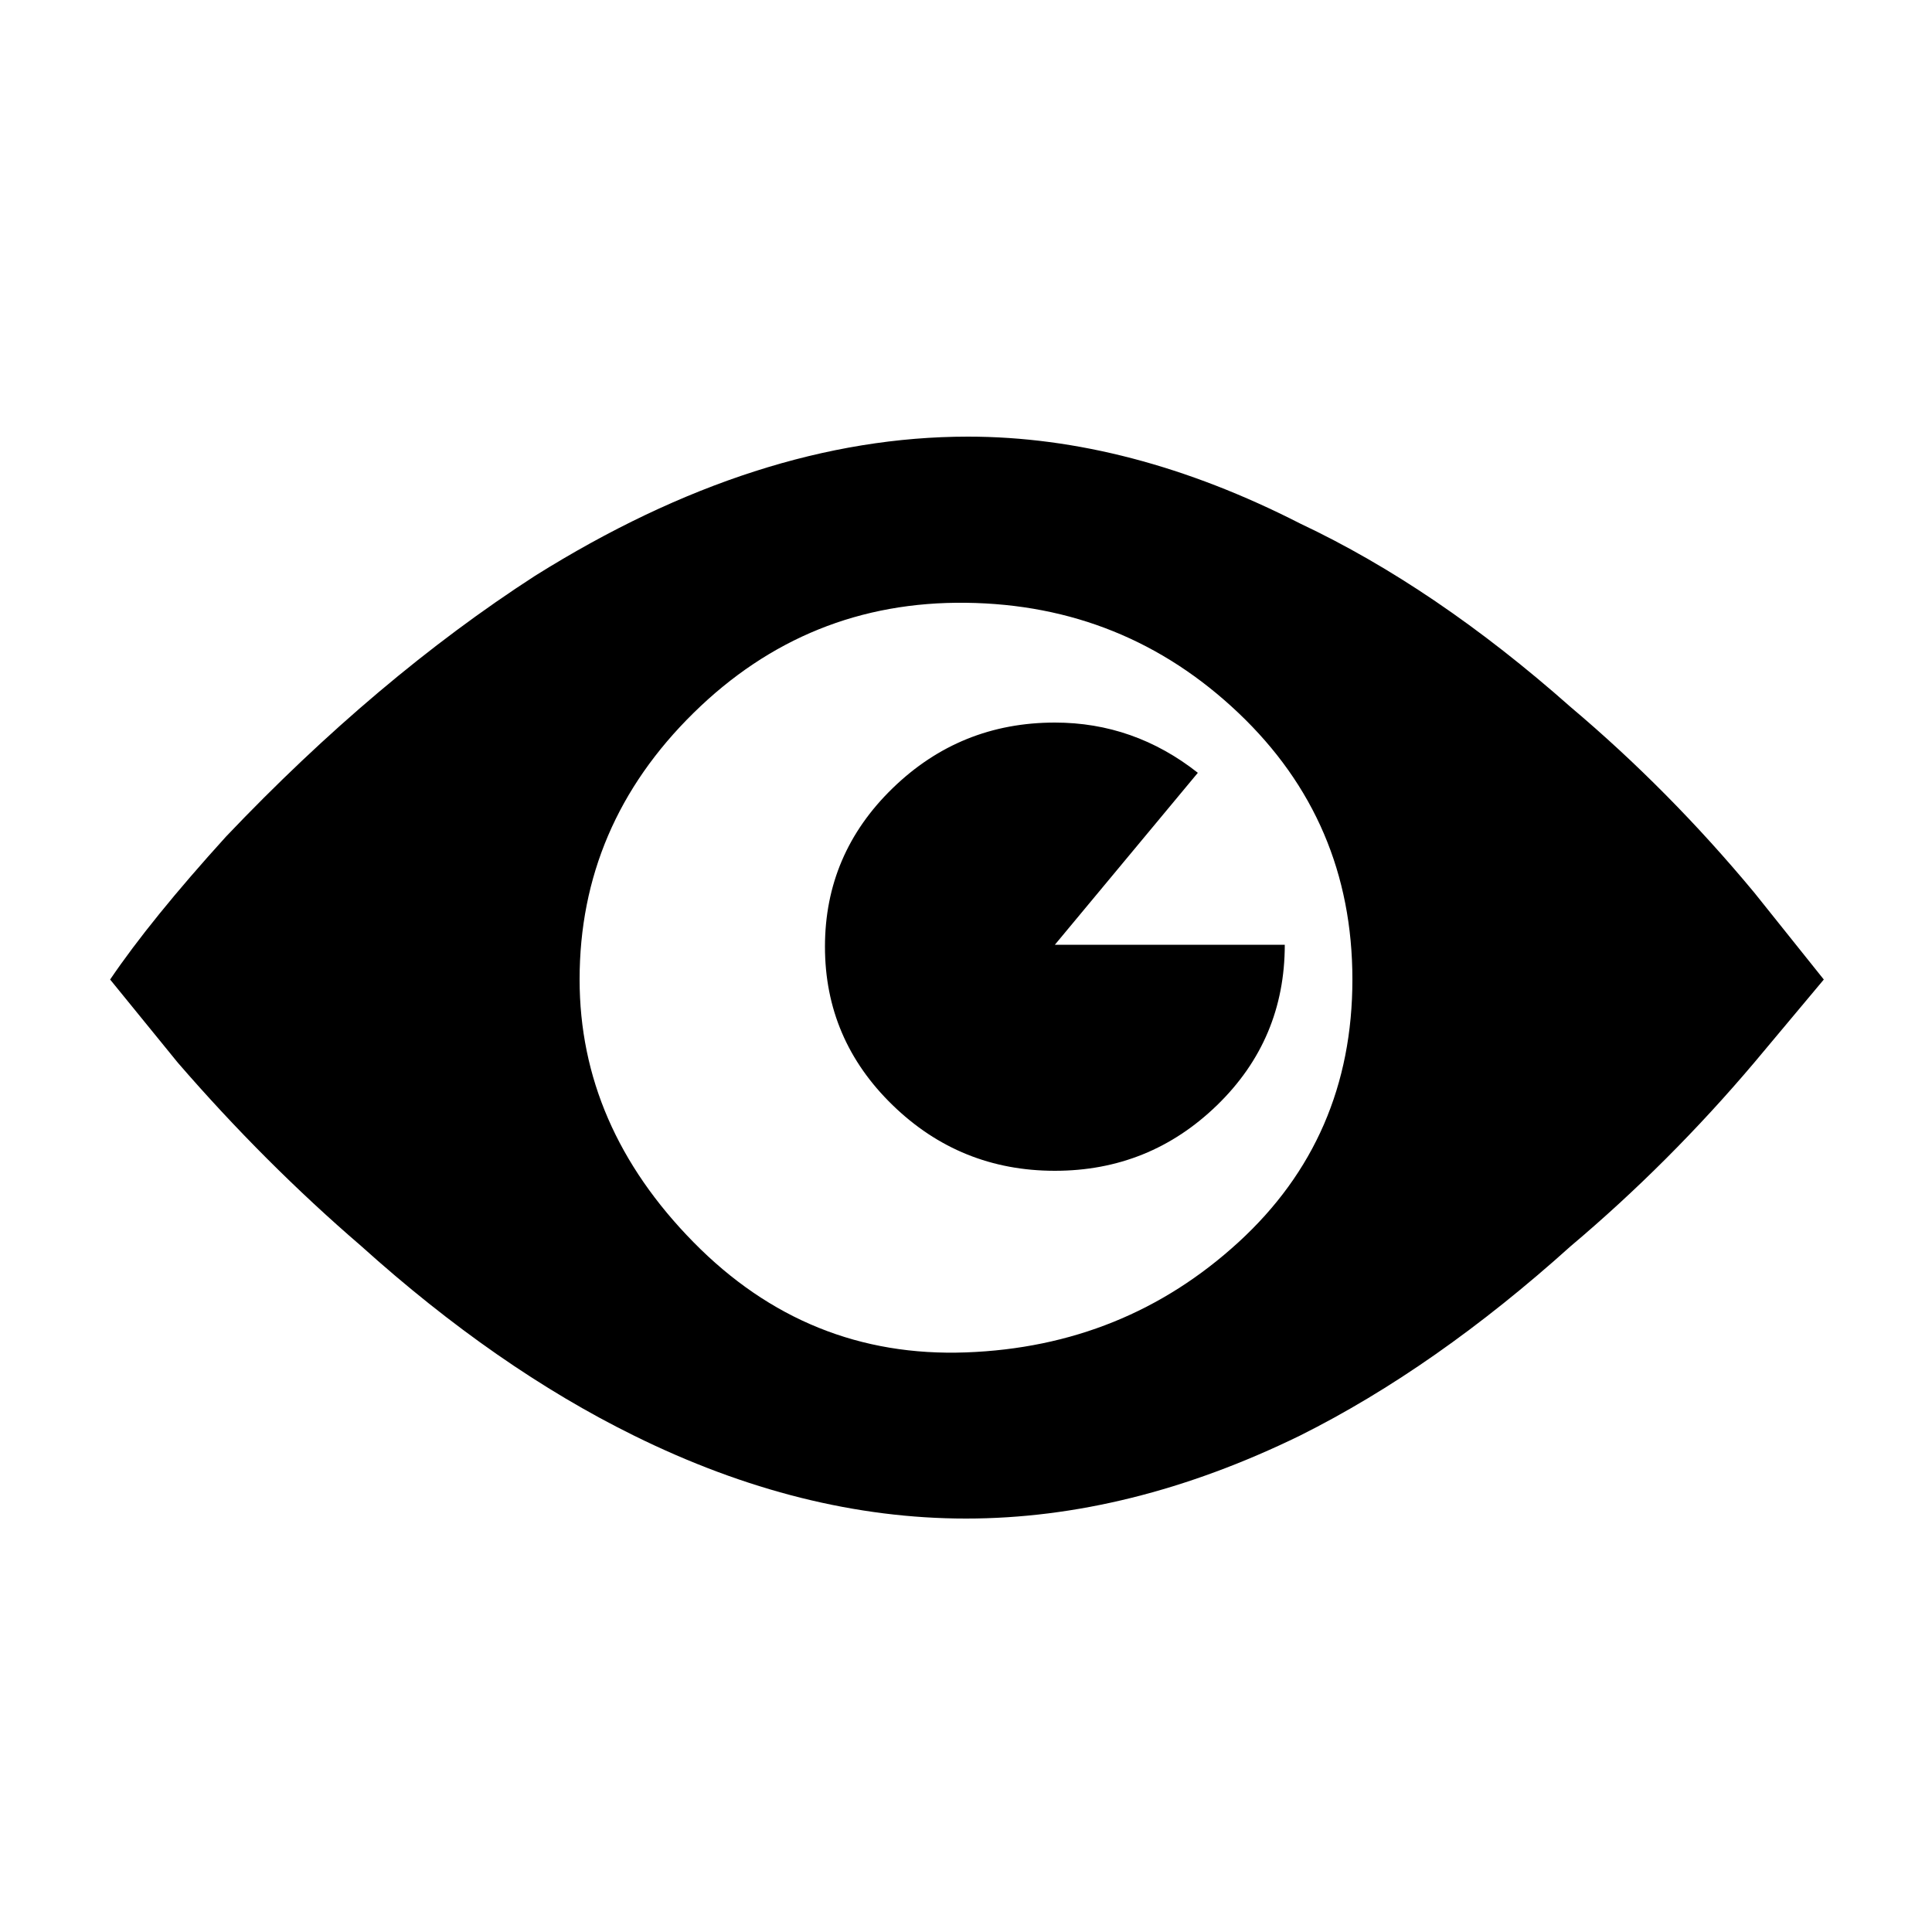 <svg xmlns="http://www.w3.org/2000/svg" viewBox="0 0 1000 1000"><path d="M300 507q0-80 59-138t141-57 141 57 59 138-59 136-141 57-141-57-59-136zm-243 0l35 43q45 52 95 95 70 63 141 98 87 43 172 43t173-43q70-35 140-98 51-43 95-95l36-43-36-45q-44-53-95-96-70-62-140-95-88-45-172-45-109 0-224 72-82 53-160 135-39 43-60 74zm489-18h119q0 49-35 83t-84 34-84-34-35-82 35-82 84-34q41 0 74 26z"/></svg>